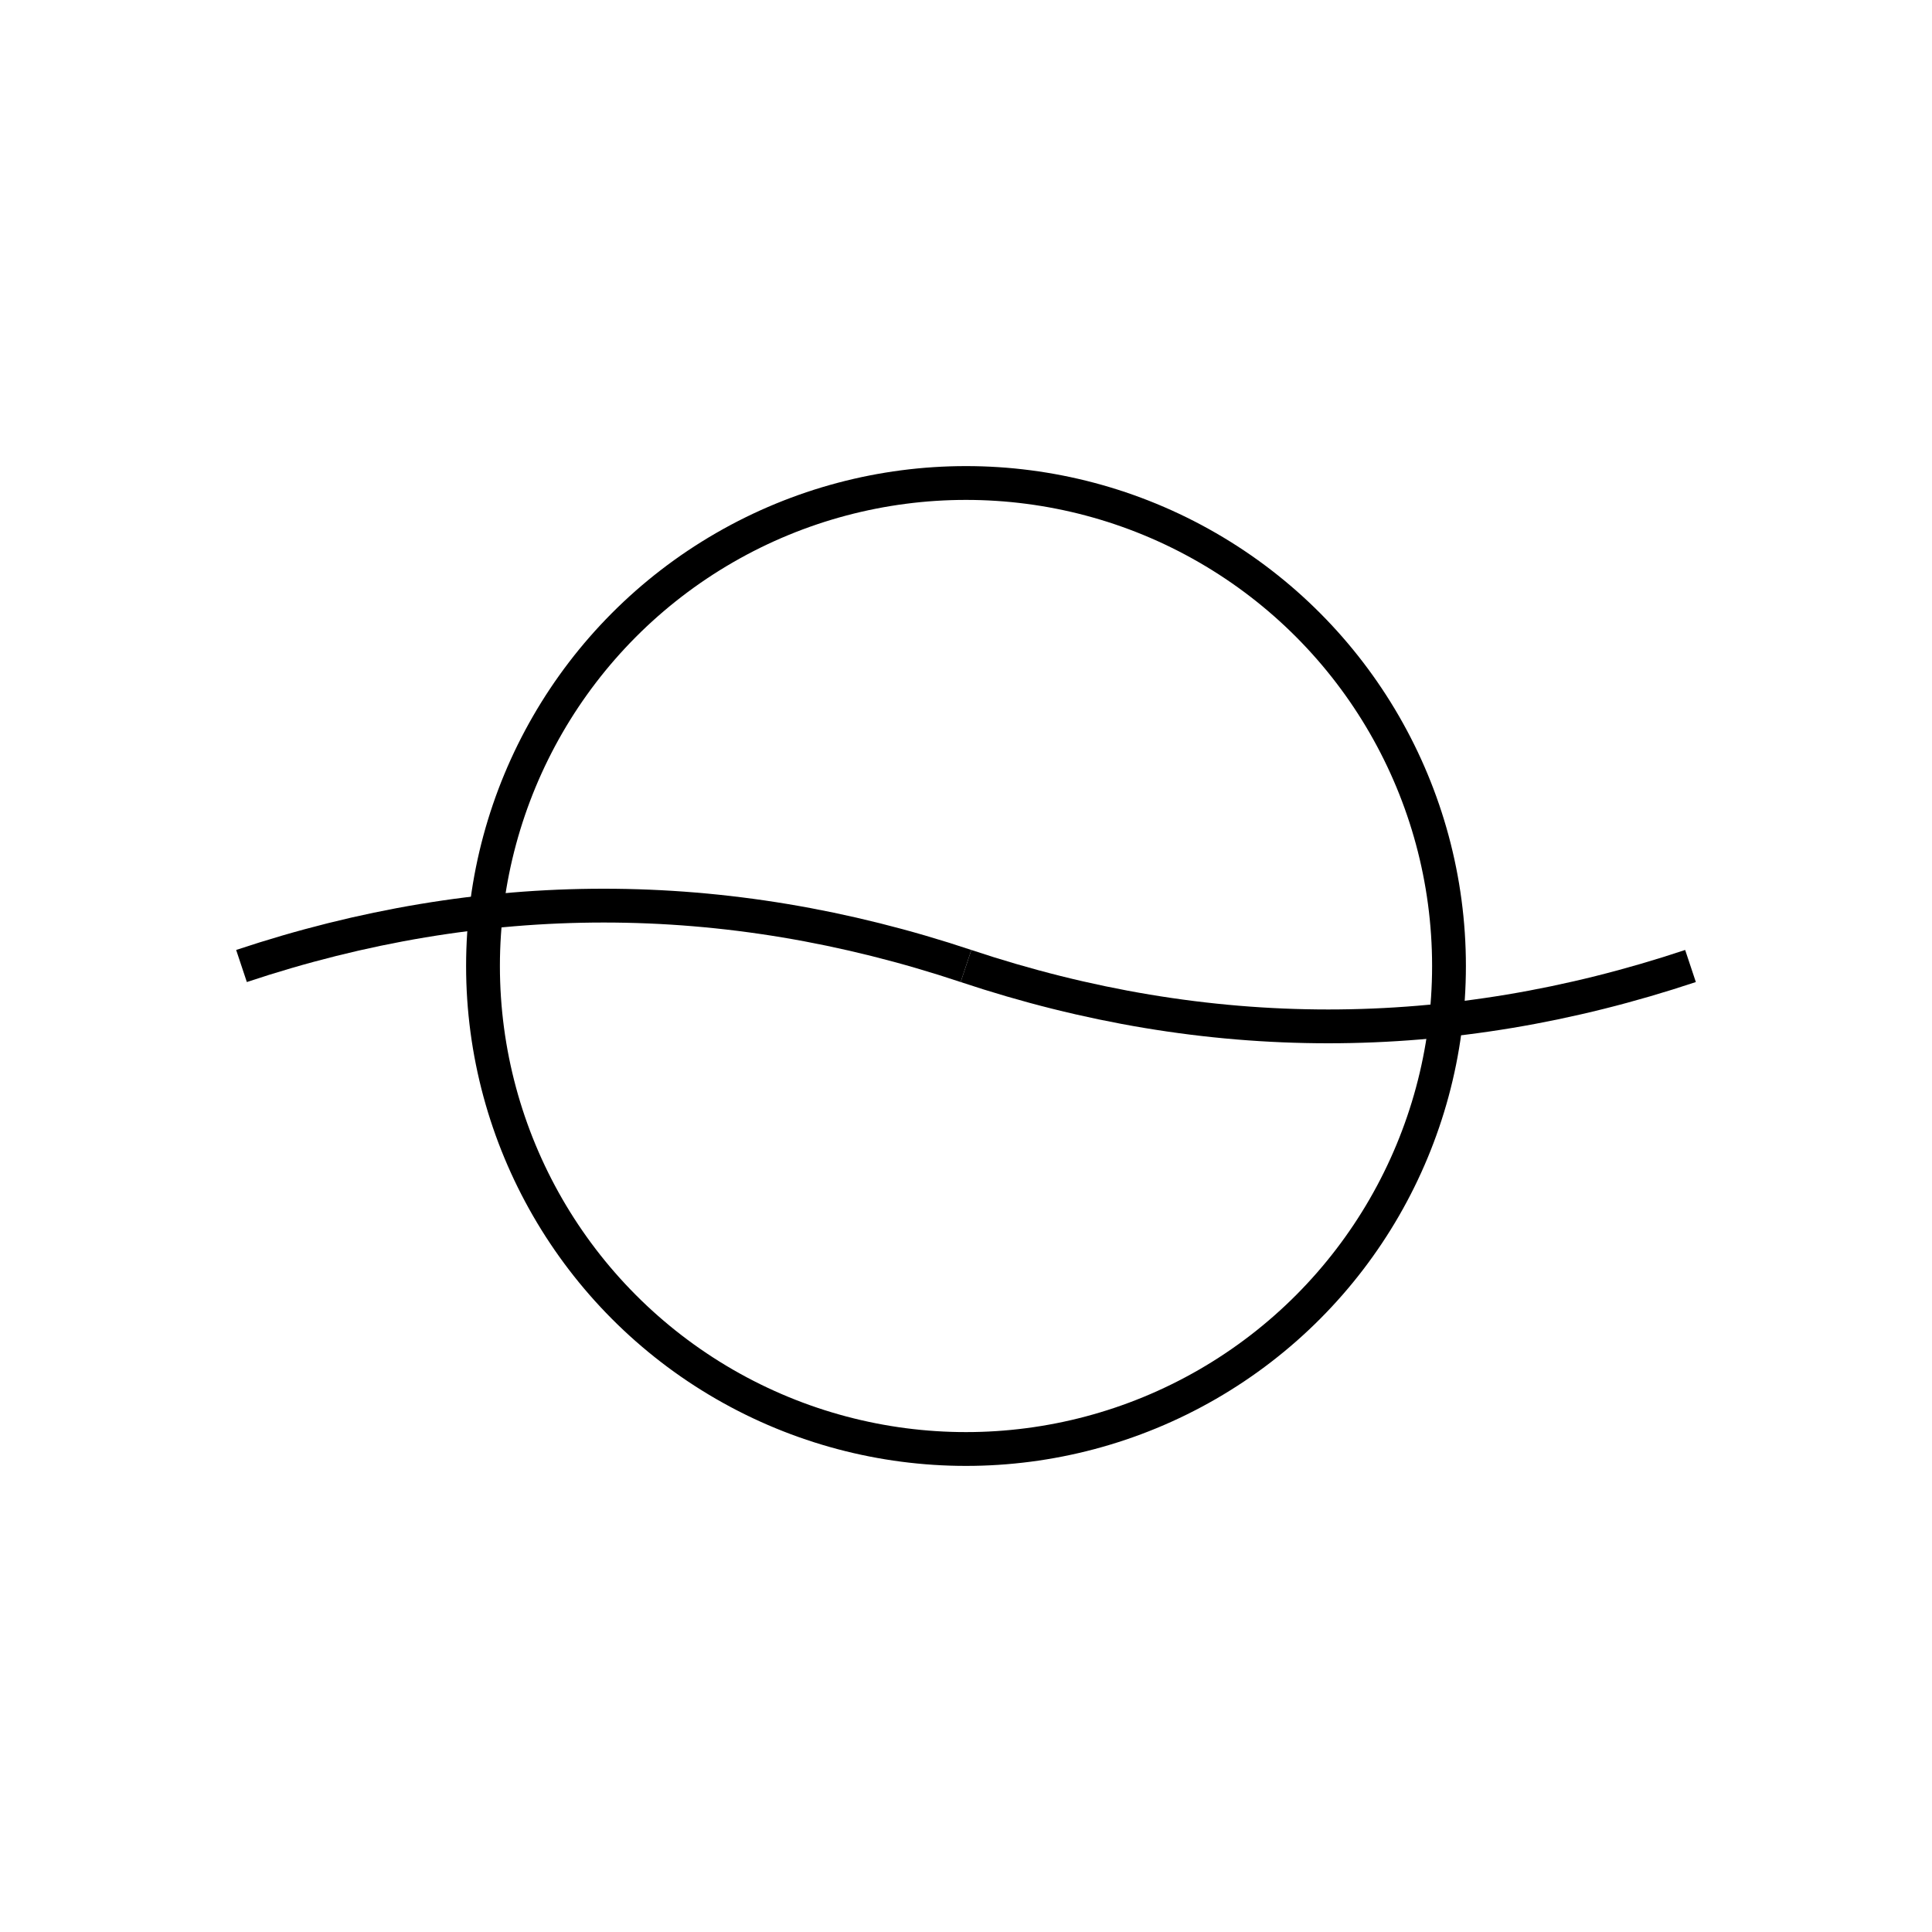 <svg xmlns="http://www.w3.org/2000/svg" xmlns:xlink="http://www.w3.org/1999/xlink" width="800" height="800" viewBox="0 0 800 800">
  <path d="M100,400 Q250,350 400,400" fill="none" stroke="#000" stroke-width="14px" />
  <path d="M400,400 Q550,450 700,400" fill="none" stroke="#000" stroke-width="14px" />
  <circle cx="400" cy="400" r="200" stroke="#000" stroke-width="14px" fill="transparent"/>
</svg>
